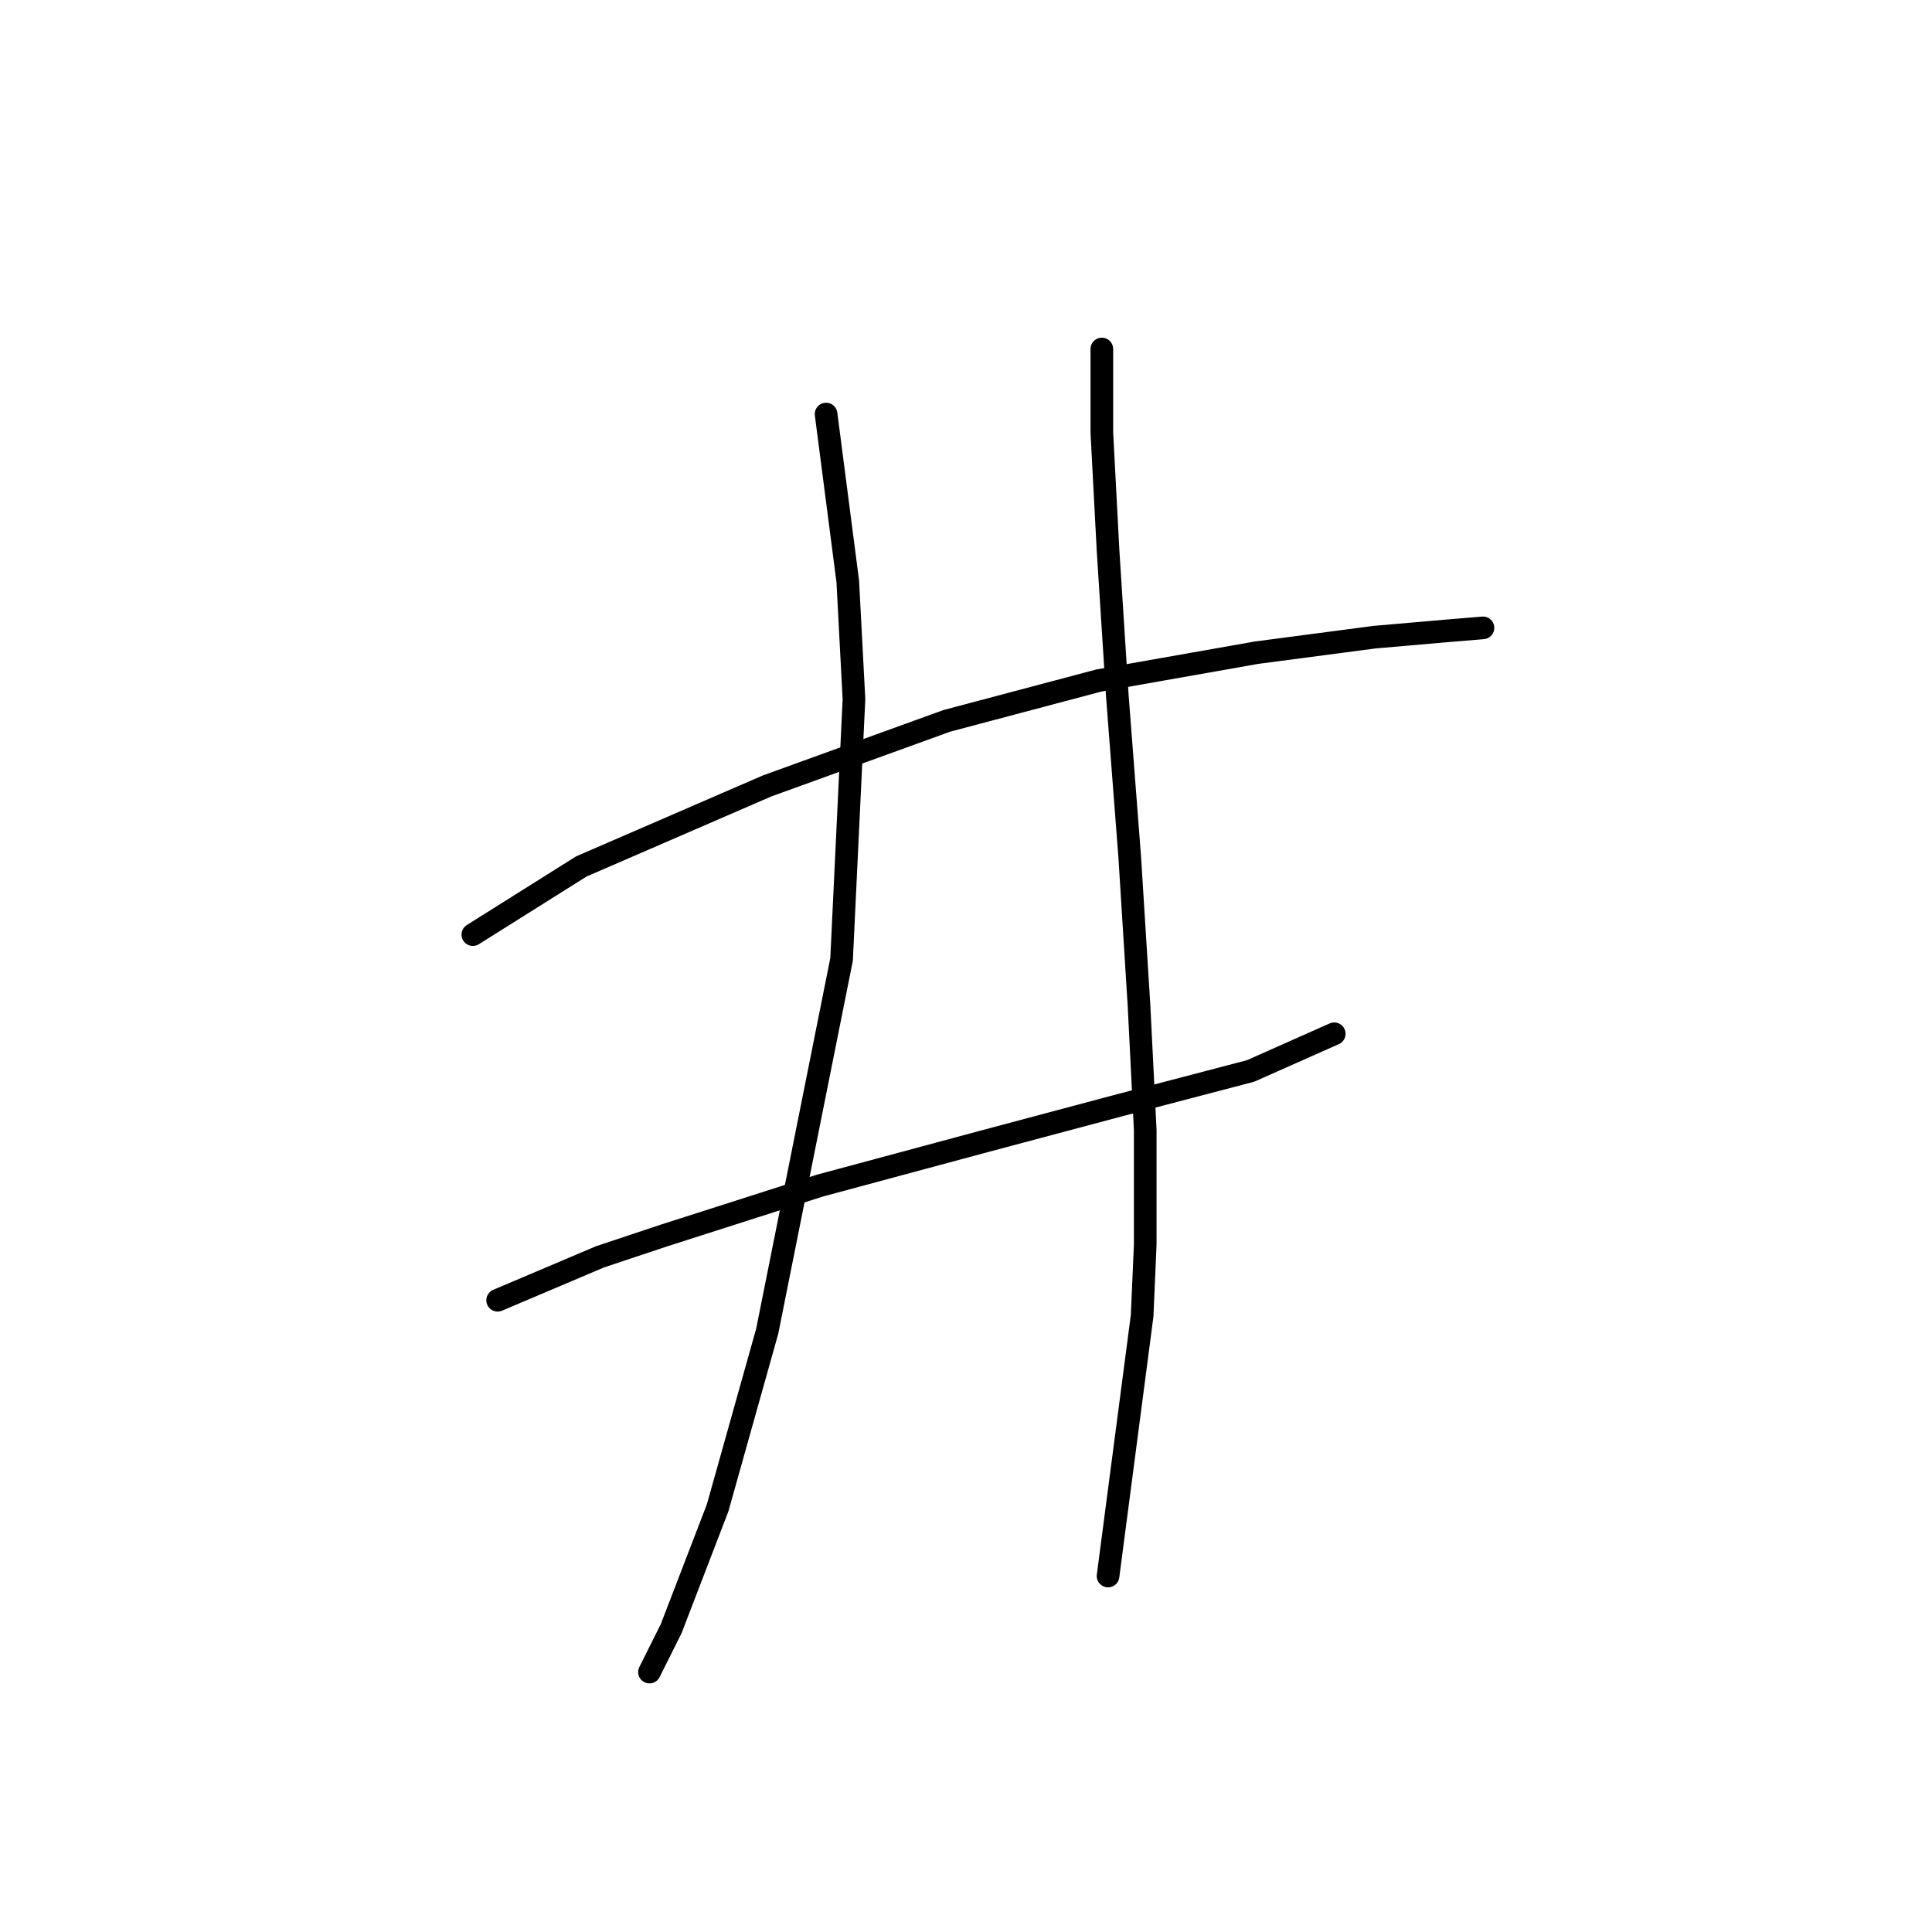 <?xml version="1.0" standalone="no"?>
    <svg width="256" height="256" xmlns="http://www.w3.org/2000/svg" version="1.1">
    <polyline stroke="black" stroke-width="3" stroke-linecap="round" fill="transparent" stroke-linejoin="round" points="62.655 123.842 77.025 114.81 101.659 104.135 125.473 95.513 145.591 90.176 166.53 86.48 182.131 84.428 191.574 83.606 196.501 83.196 196.501 83.196 " />
        <polyline stroke="black" stroke-width="3" stroke-linecap="round" fill="transparent" stroke-linejoin="round" points="65.94 172.29 79.489 166.542 88.111 163.668 108.639 157.099 129.989 151.351 148.465 146.424 165.708 141.907 176.794 136.981 176.794 136.981 " />
        <polyline stroke="black" stroke-width="3" stroke-linecap="round" fill="transparent" stroke-linejoin="round" points="109.46 54.866 112.334 77.037 113.155 92.639 111.513 127.127 101.659 176.395 95.09 199.798 88.932 215.81 86.058 221.558 86.058 221.558 " />
        <polyline stroke="black" stroke-width="3" stroke-linecap="round" fill="transparent" stroke-linejoin="round" points="146.001 46.244 146.001 57.33 146.822 72.932 148.054 92.228 149.696 113.578 150.928 133.285 151.749 149.708 151.749 164.899 151.339 174.343 146.822 208.831 146.822 208.831 " />
        </svg>